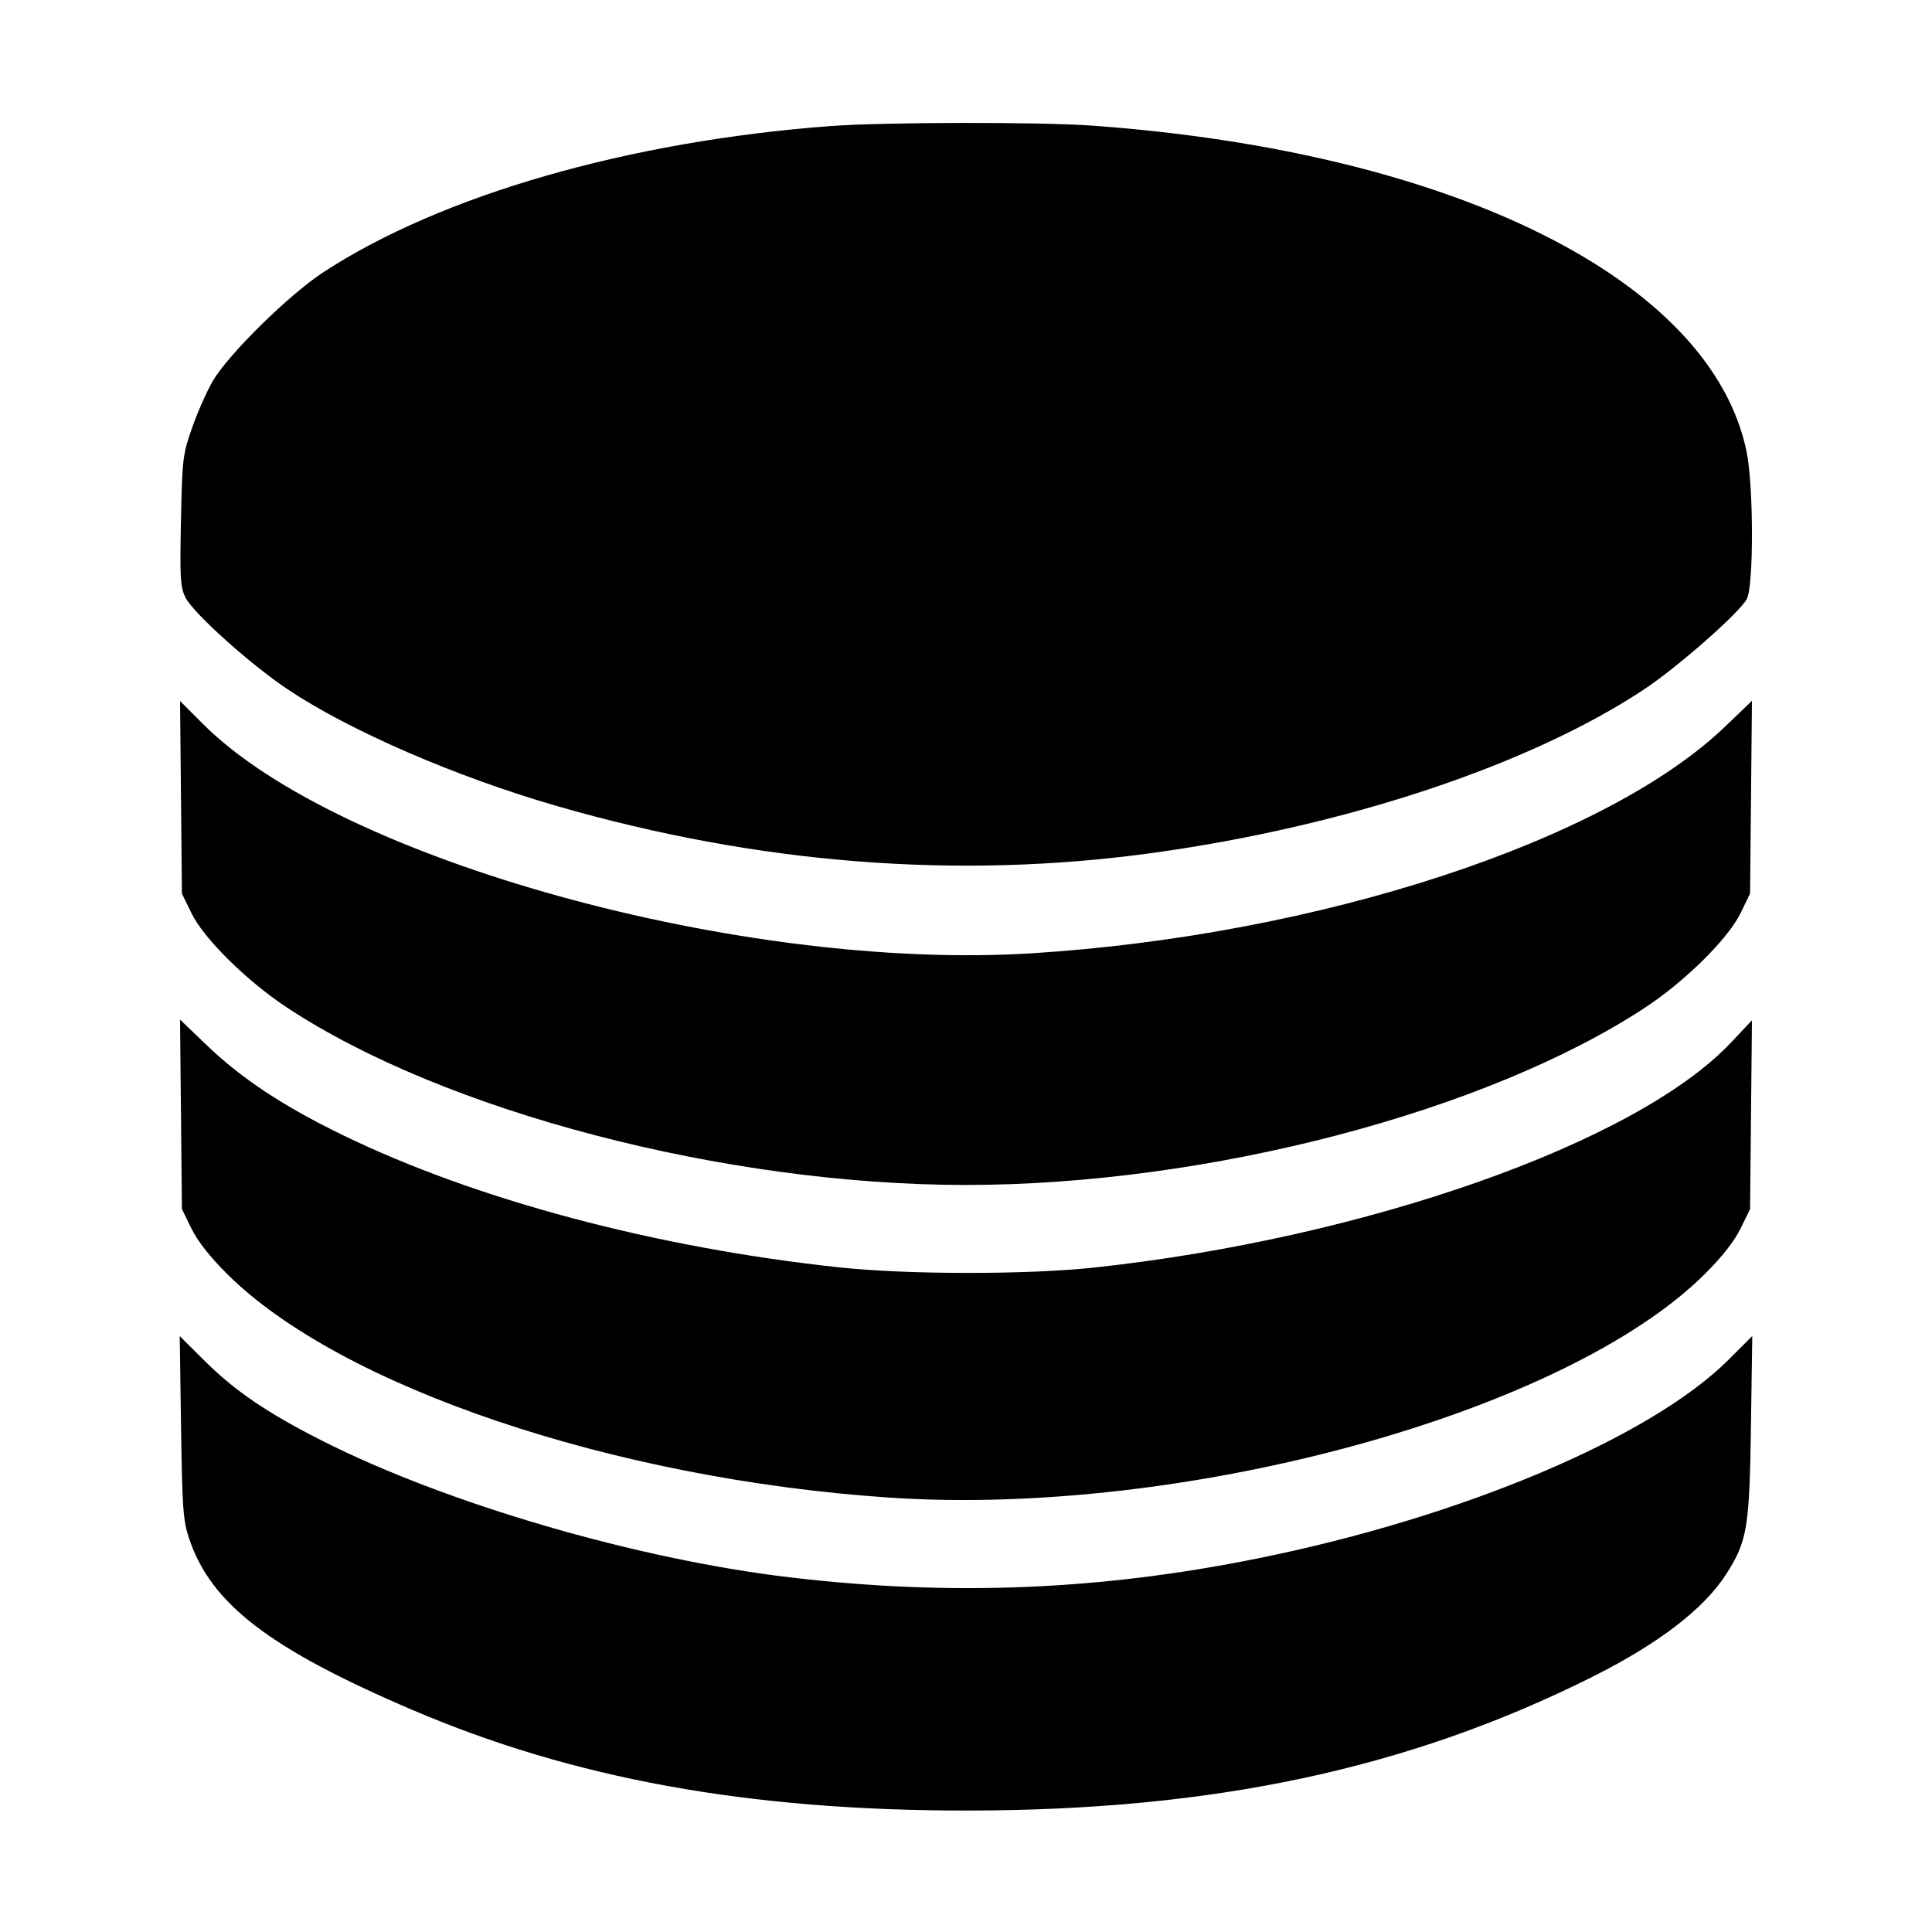<svg xmlns="http://www.w3.org/2000/svg" width="512" height="512"><path d="M220.16 33.402C166.566 37.413 116.836 51.75 85.635 72.184c-9.081 5.948-25.058 21.66-29.2 28.718-1.579 2.691-4.051 8.257-5.493 12.368-2.52 7.189-2.635 8.136-2.984 24.639-.32 15.126-.184 17.539 1.145 20.341 1.939 4.086 17.222 17.83 27.27 24.525 16.475 10.977 44.599 23.151 71.254 30.844 53.257 15.37 106.266 19.539 157.866 12.414 51.18-7.067 99.855-23.26 130.134-43.294 8.953-5.923 25.456-20.441 27.308-24.022 1.839-3.556 1.79-30.019-.072-39.034-9.385-45.433-77.464-79.394-173.156-86.378-13.973-1.019-55.403-.962-69.547.097M47.964 211.289l.249 25.511 2.479 5.12c3.267 6.747 14.56 17.934 25.251 25.014 41.712 27.623 116.155 47.093 180.057 47.093 63.945 0 137.95-19.344 180.053-47.064 10.602-6.979 21.964-18.247 25.255-25.043l2.479-5.12.25-25.539.249-25.54-7.099 6.816c-31.726 30.458-107.696 55.311-183.694 60.092-76.676 4.824-183.686-24.759-219.65-60.722l-6.129-6.13.25 25.512m-.001 84.024.25 25.114 2.508 5.12c1.65 3.367 4.864 7.471 9.387 11.986 29.965 29.915 102.336 54.396 175.412 59.338 78.295 5.295 179.405-22.433 216.372-59.338 4.523-4.515 7.737-8.619 9.387-11.986l2.508-5.12.25-25.015.25-25.015-5.627 5.965c-24.936 26.433-96.666 51.774-168.527 59.538-17.903 1.934-49.651 1.913-67.84-.044-48.62-5.232-96.191-17.91-131.413-35.021-15.774-7.664-26.841-14.976-36.09-23.847l-7.078-6.788.251 25.113m.019 82.9c.315 21.551.543 24.704 2.122 29.465 5.747 17.319 21.28 29.255 59.151 45.454 42.686 18.258 89.014 26.682 146.745 26.682 65.433 0 117.15-11.023 165.82-35.343 17.615-8.802 29.702-18.051 35.599-27.242 5.617-8.753 6.207-12.243 6.599-39.027l.354-24.144-6.266 6.261c-20.627 20.614-70.575 41.709-124.676 52.656-41.813 8.46-81.398 10.077-123.937 5.062-40.633-4.791-91.205-19.554-124.16-36.246-14.467-7.328-23.053-13.16-31.012-21.065l-6.692-6.647.353 24.134" fill-rule="evenodd"/></svg>